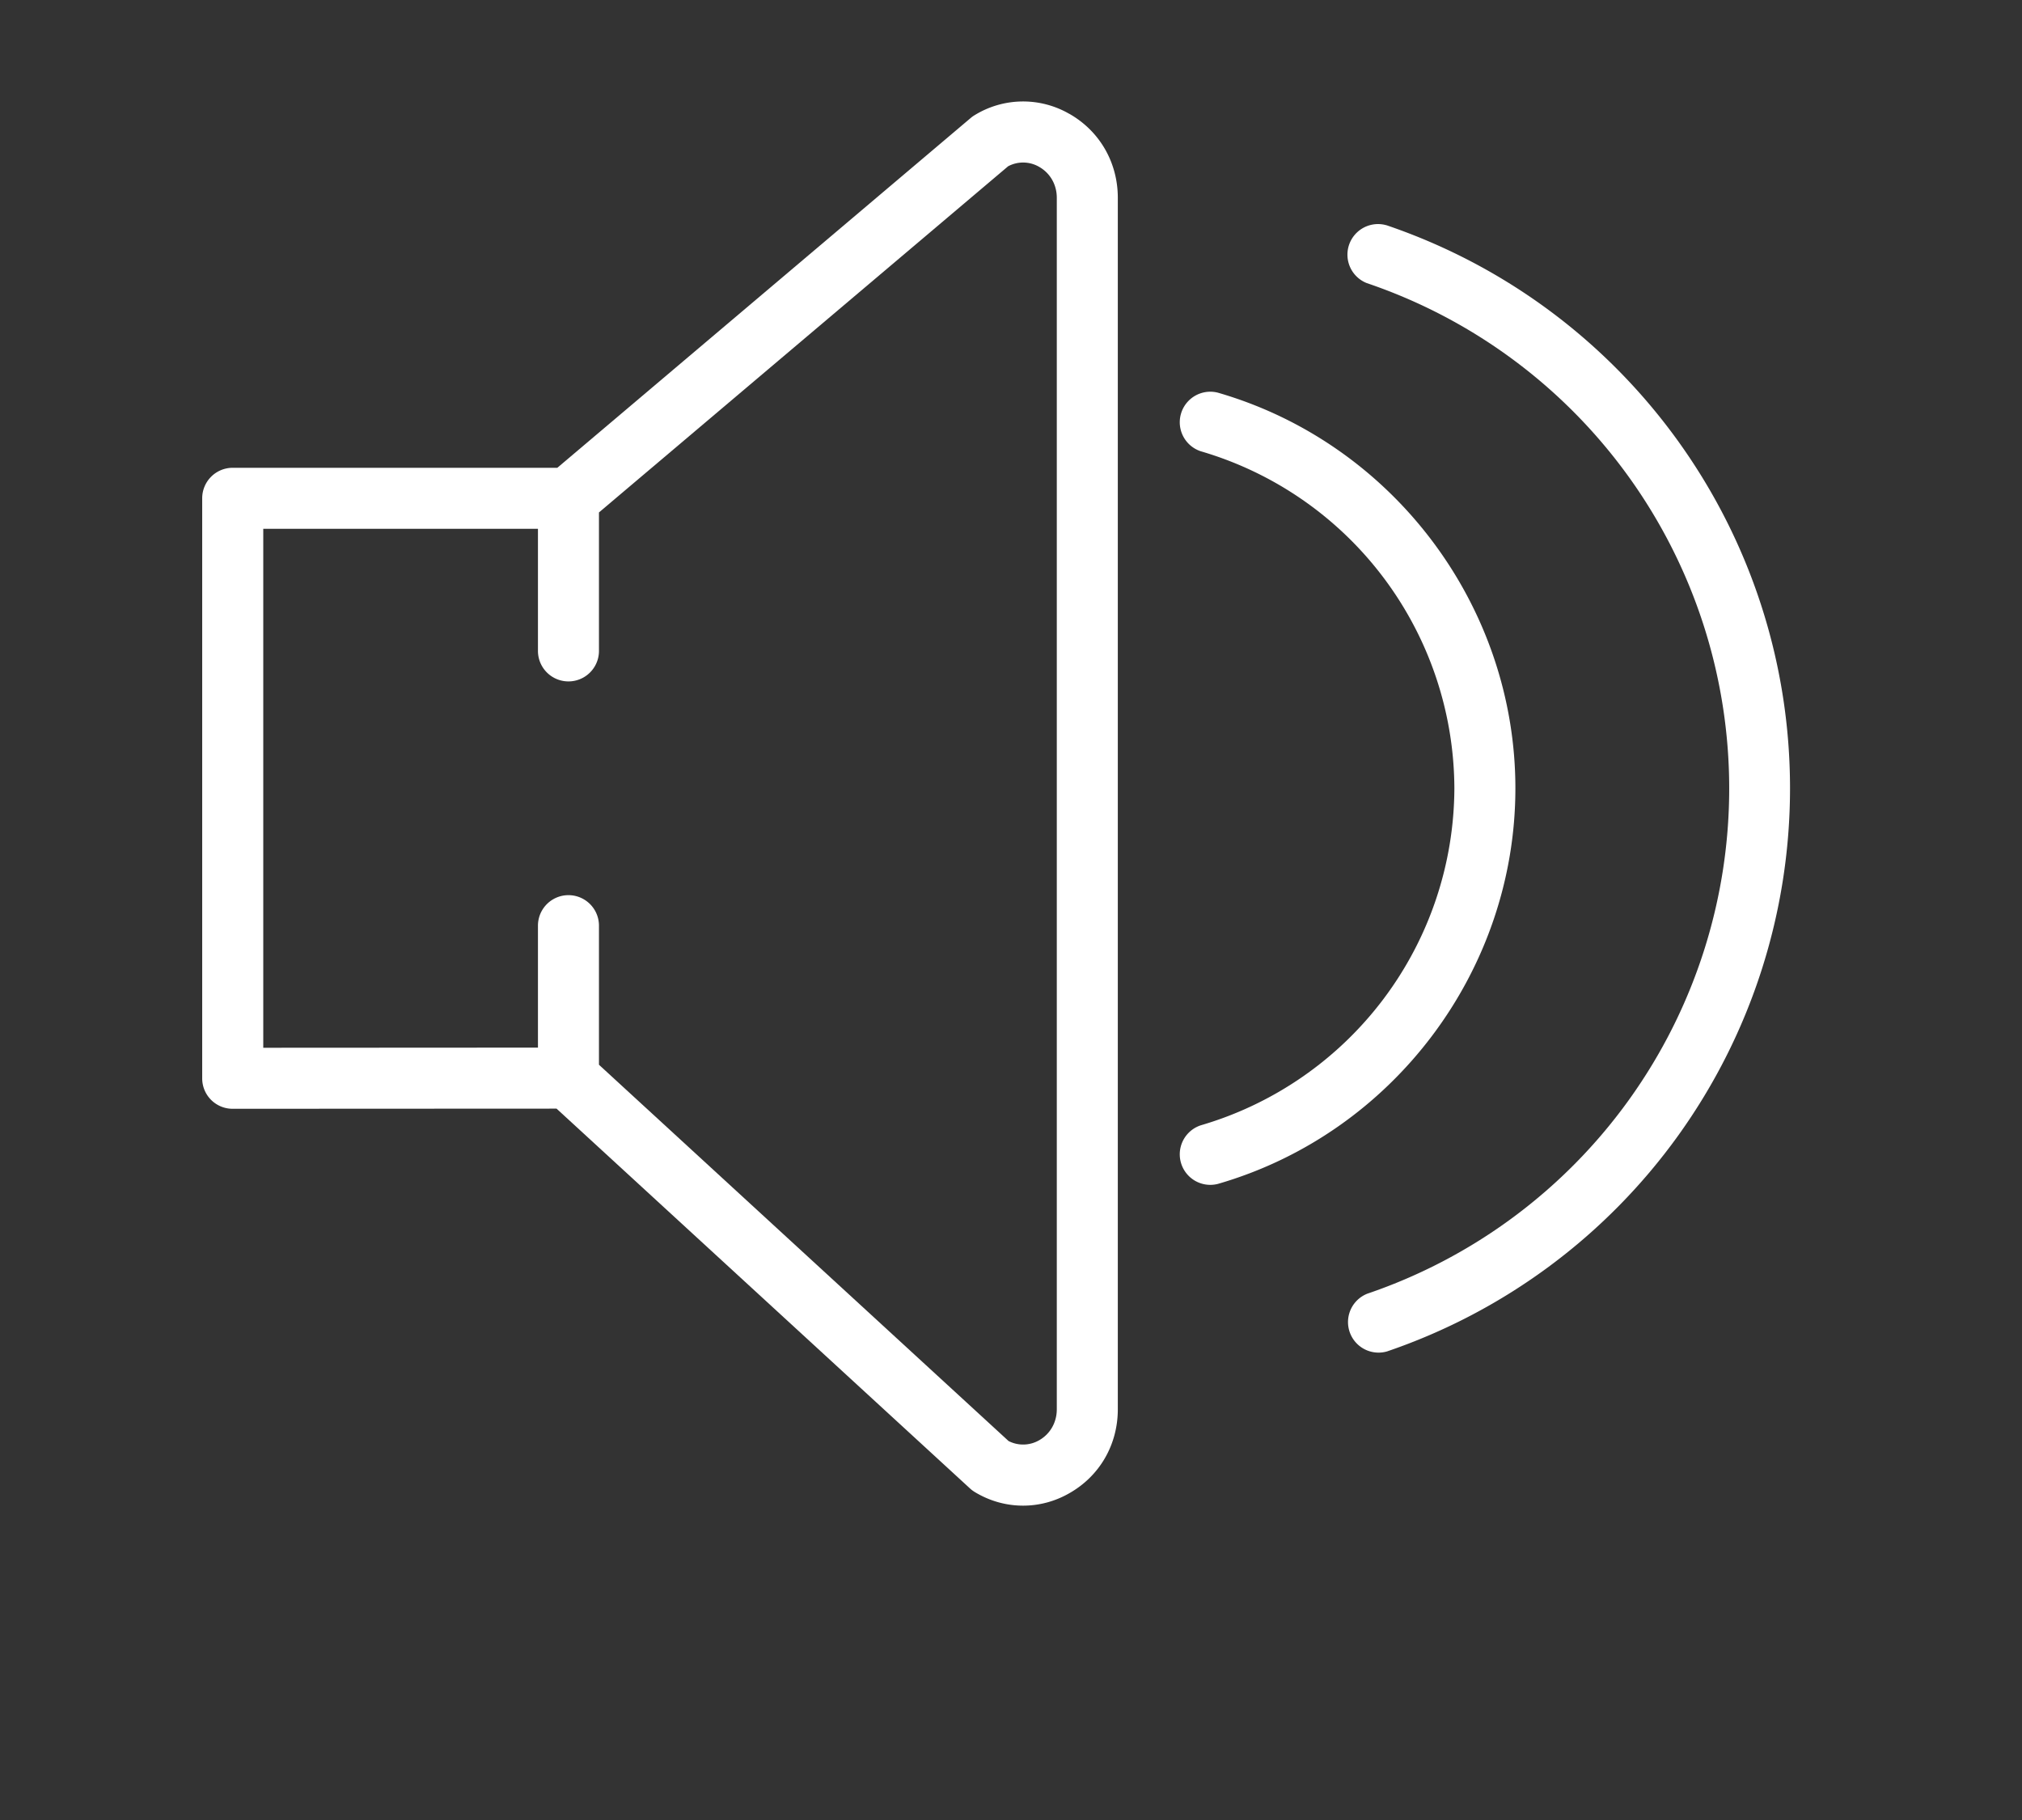 <svg xmlns="http://www.w3.org/2000/svg" width="40" height="36" viewBox="0 0 40 36">
    <rect x="0" y="0" width="40" height="36" fill="#333333" stroke="none"/>
    <g fill="#FFF" fill-rule="evenodd" transform="translate(-15 -20)">
        <path fill-rule="nonzero" d="M36.15 22.25a1.829 1.829 0 0 0-1.866.026.56.56 0 0 0-.079.056l-8.18 6.921h-6.421a.603.603 0 0 0-.604.604v11.472a.601.601 0 0 0 .604.603l6.406-.003 8.177 7.511a.59.59 0 0 0 .097.073c.297.18.626.269.955.269.312 0 .624-.08.91-.243.604-.34.964-.962.964-1.663V23.913c0-.7-.36-1.323-.963-1.664zm-.244 25.626c0 .26-.131.489-.35.613a.633.633 0 0 1-.604.015l-8.103-7.443V38.31a.603.603 0 1 0-1.207 0v2.412l-5.434.003V30.46h5.434v2.415a.603.603 0 1 0 1.207 0v-2.739l8.094-6.847a.631.631 0 0 1 .613.011c.219.124.35.353.35.612v23.963z"/>
        <path d="M42.425 24.455a.605.605 0 0 0-.389 1.144 10.554 10.554 0 0 1 .014 19.99.604.604 0 0 0 .39 1.142 11.767 11.767 0 0 0 7.971-11.137c0-5.04-3.209-9.517-7.986-11.14z"/>
        <path d="M44.978 35.593c0-3.606-2.42-6.824-5.886-7.826a.604.604 0 0 0-.335 1.16 6.973 6.973 0 0 1 5.014 6.666 6.973 6.973 0 0 1-5.014 6.665.604.604 0 0 0 .335 1.16c3.466-1.001 5.886-4.22 5.886-7.825z"/>
    </g>
</svg>
